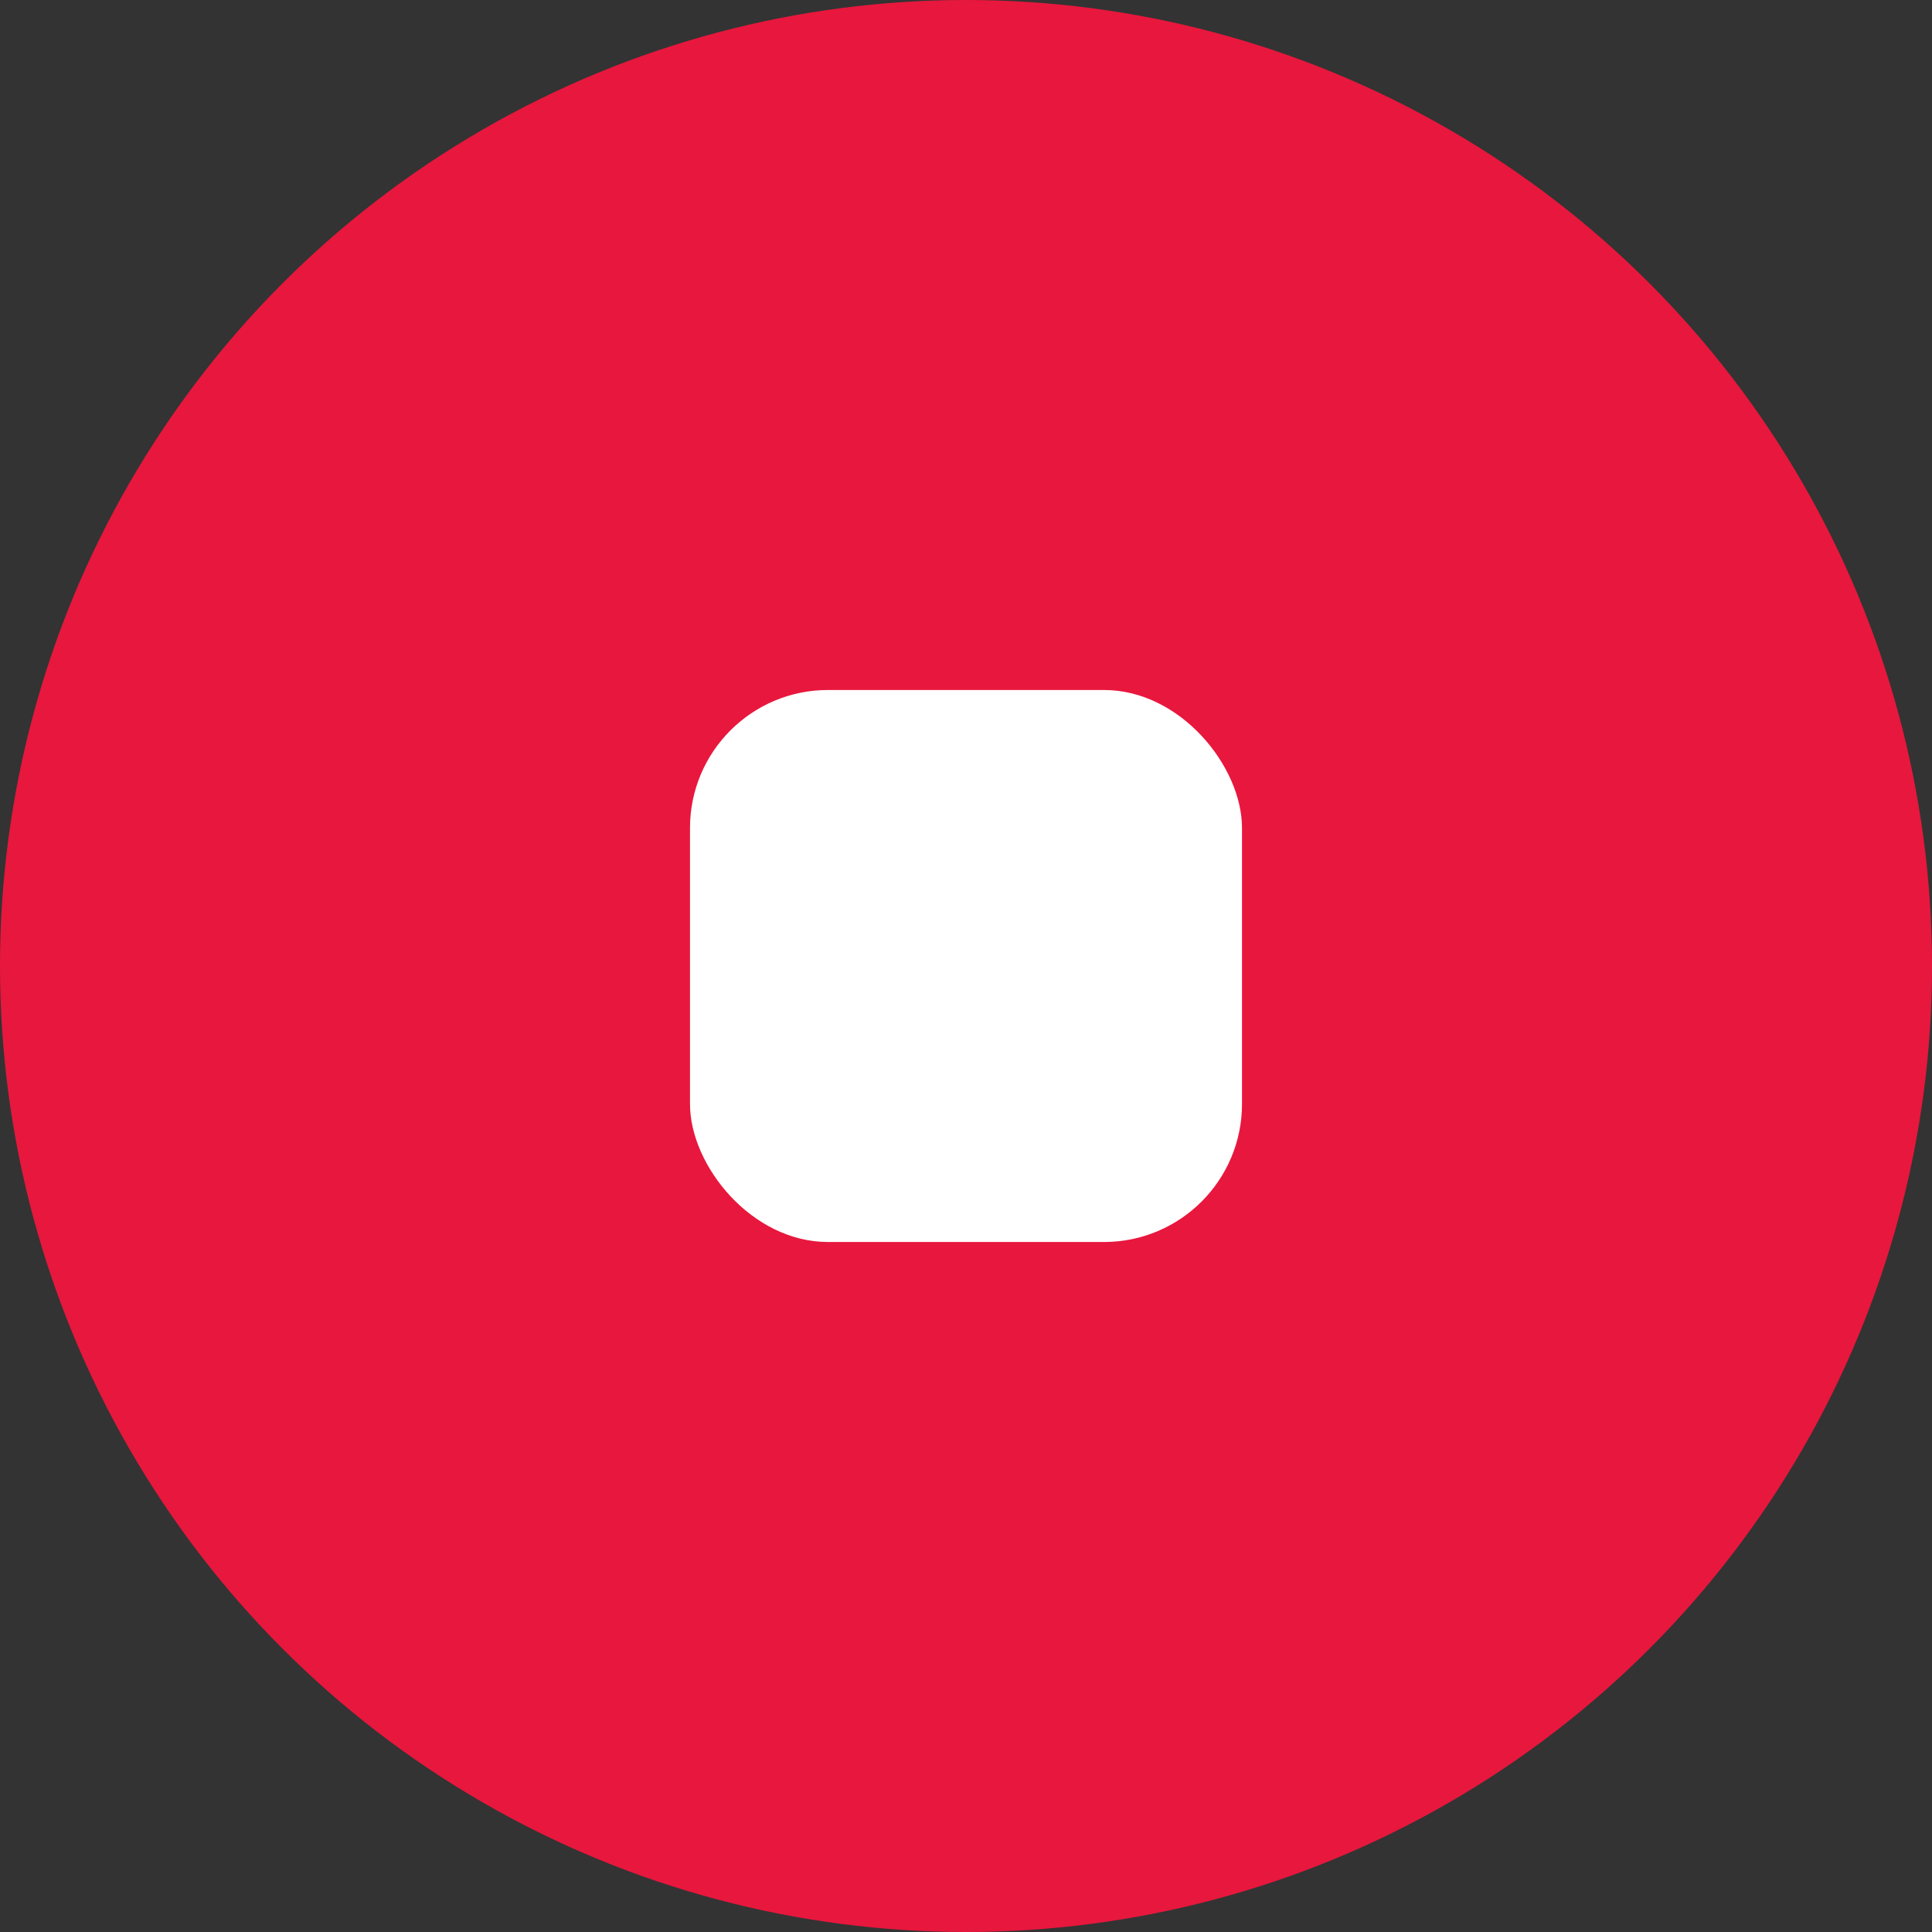 <svg width="56" height="56" viewBox="0 0 56 56" fill="none" xmlns="http://www.w3.org/2000/svg">
<rect x="0" y="0" width="56" height="56" fill="#333333" stroke="none"/>
<circle cx="28" cy="28" r="28" fill="#E8173D"/>
<rect x="20" y="20" width="16" height="16" rx="4" ry="4" fill="white"/>
</svg>
